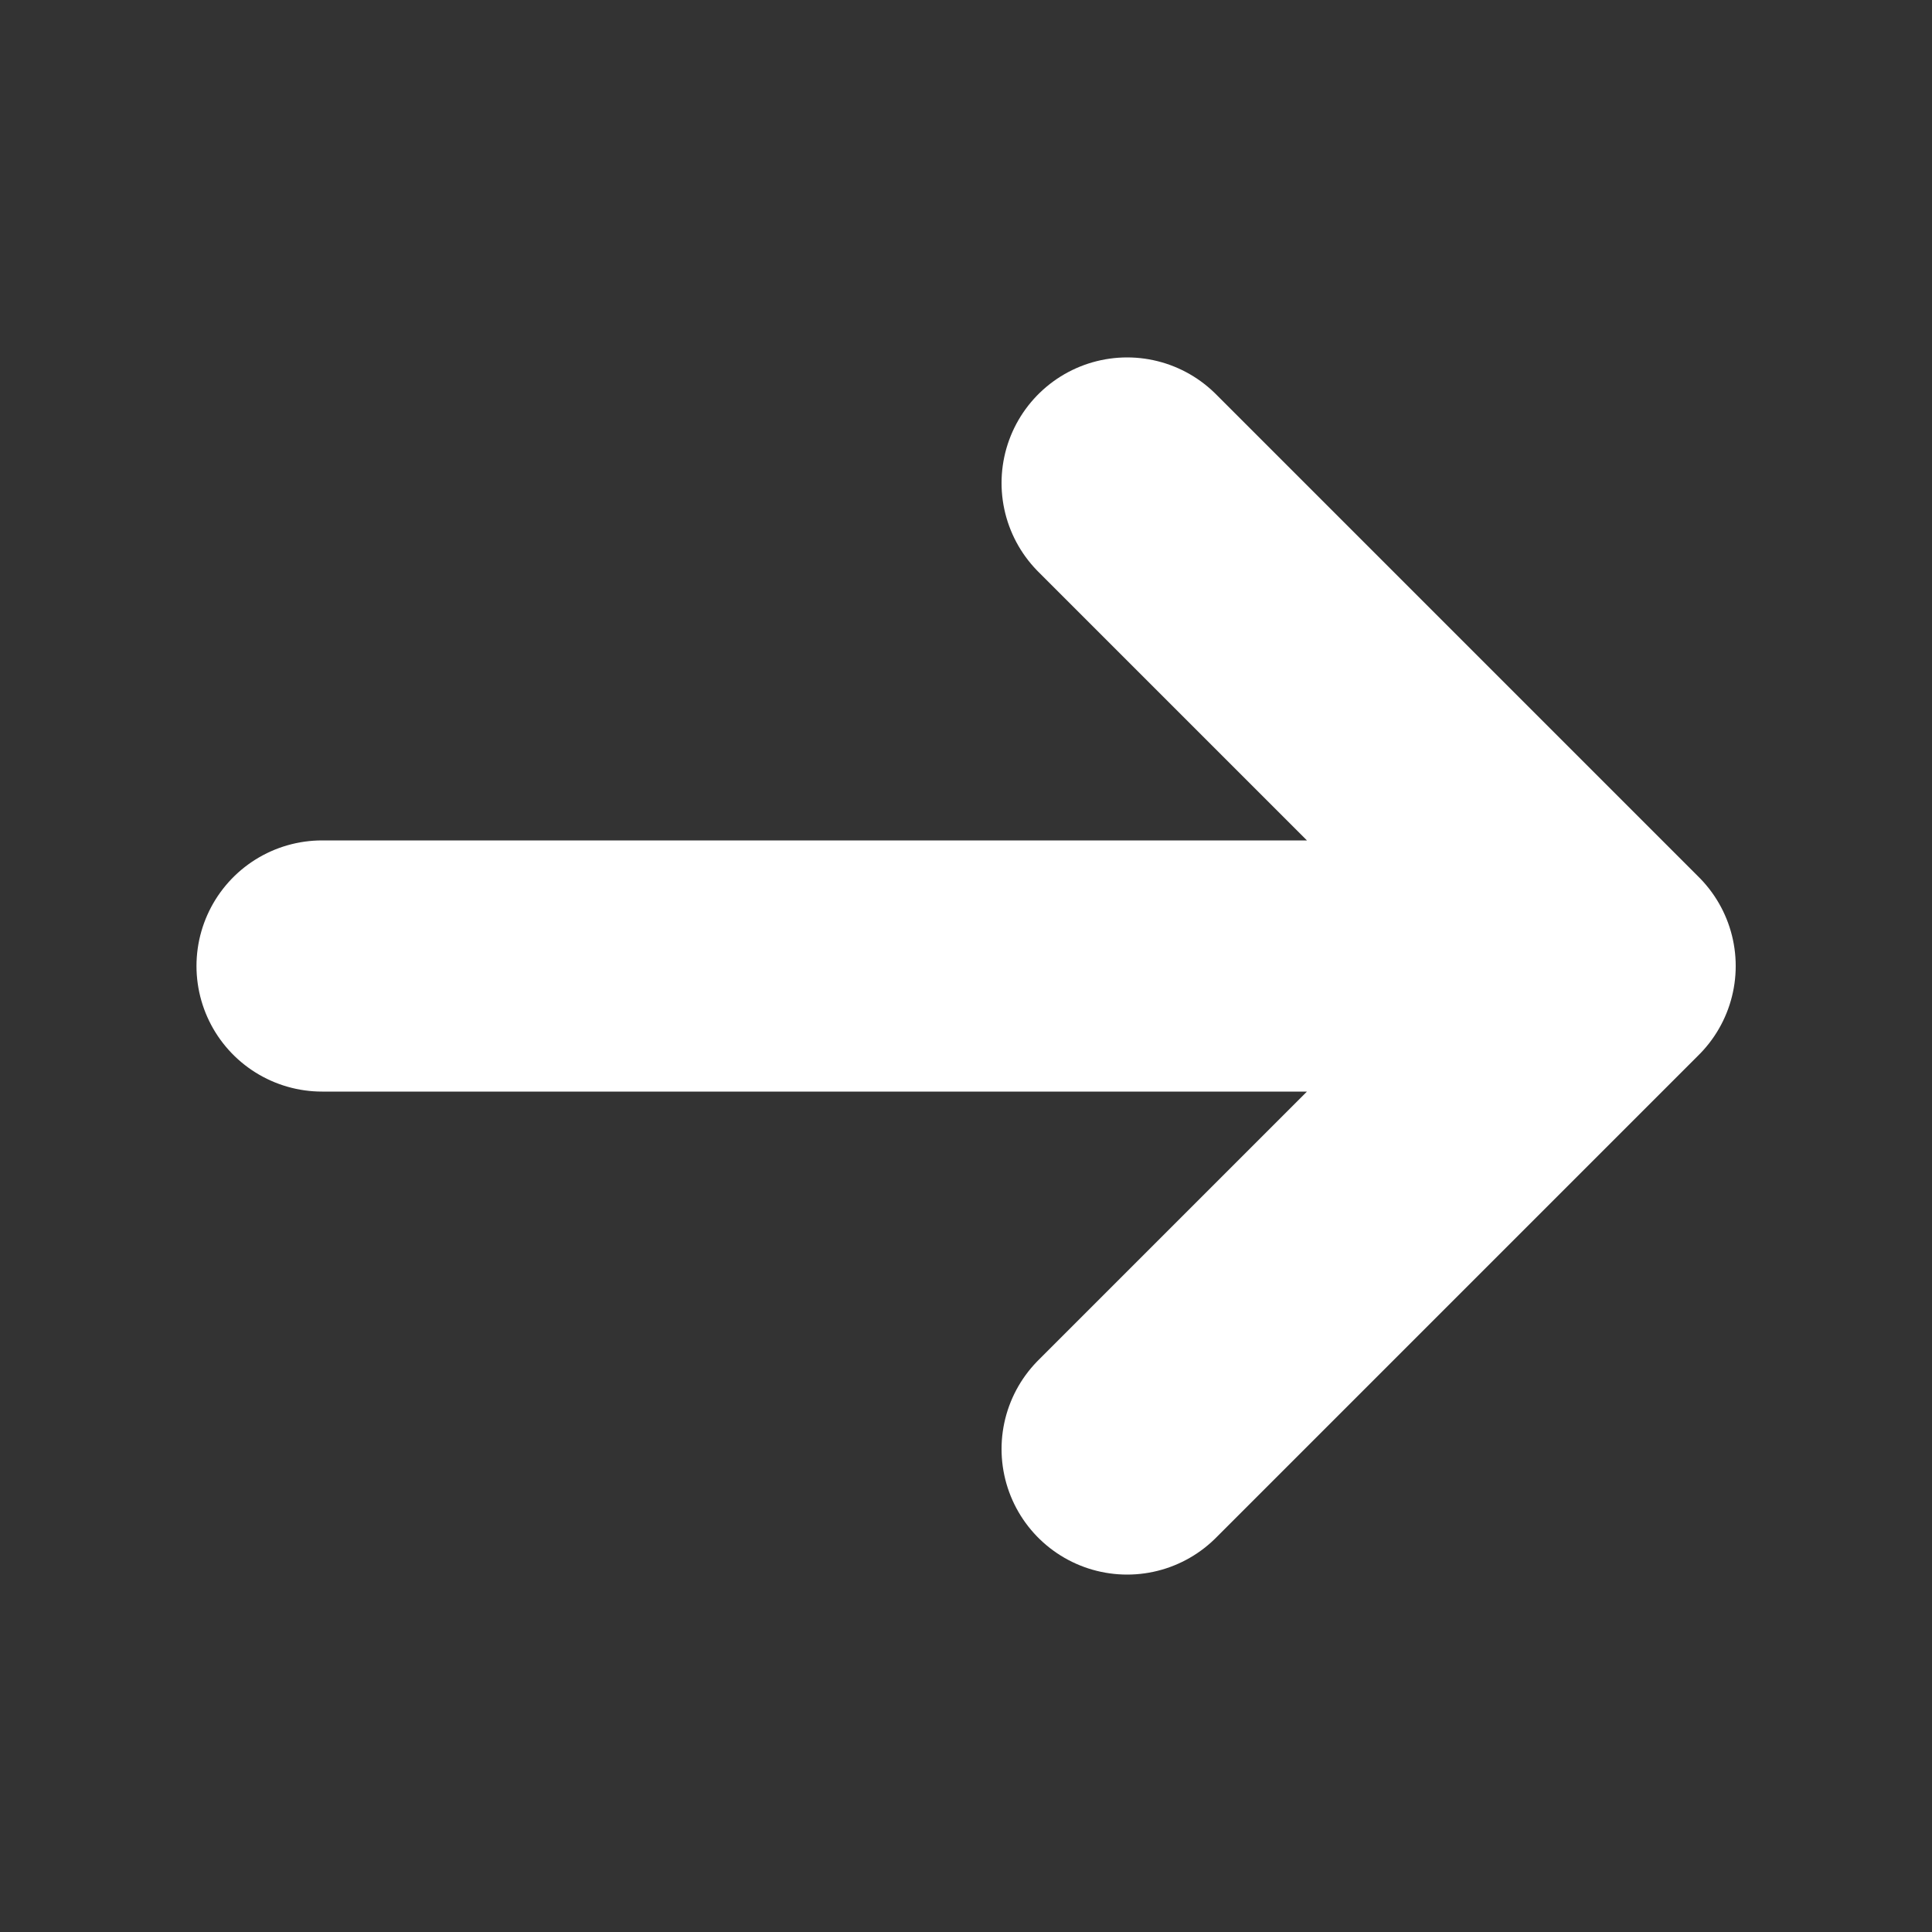 <svg width="10" height="10" viewBox="0 0 10 10" fill="none" xmlns="http://www.w3.org/2000/svg">
<rect x="0" y="0" width="10" height="10" fill="#333333" stroke="none"/>
<path d="M1.667 5L8.334 5M8.334 5L5.834 2.5M8.334 5L5.834 7.5" stroke="white" stroke-width="1.3" stroke-linecap="round" stroke-linejoin="round"/>
</svg>
